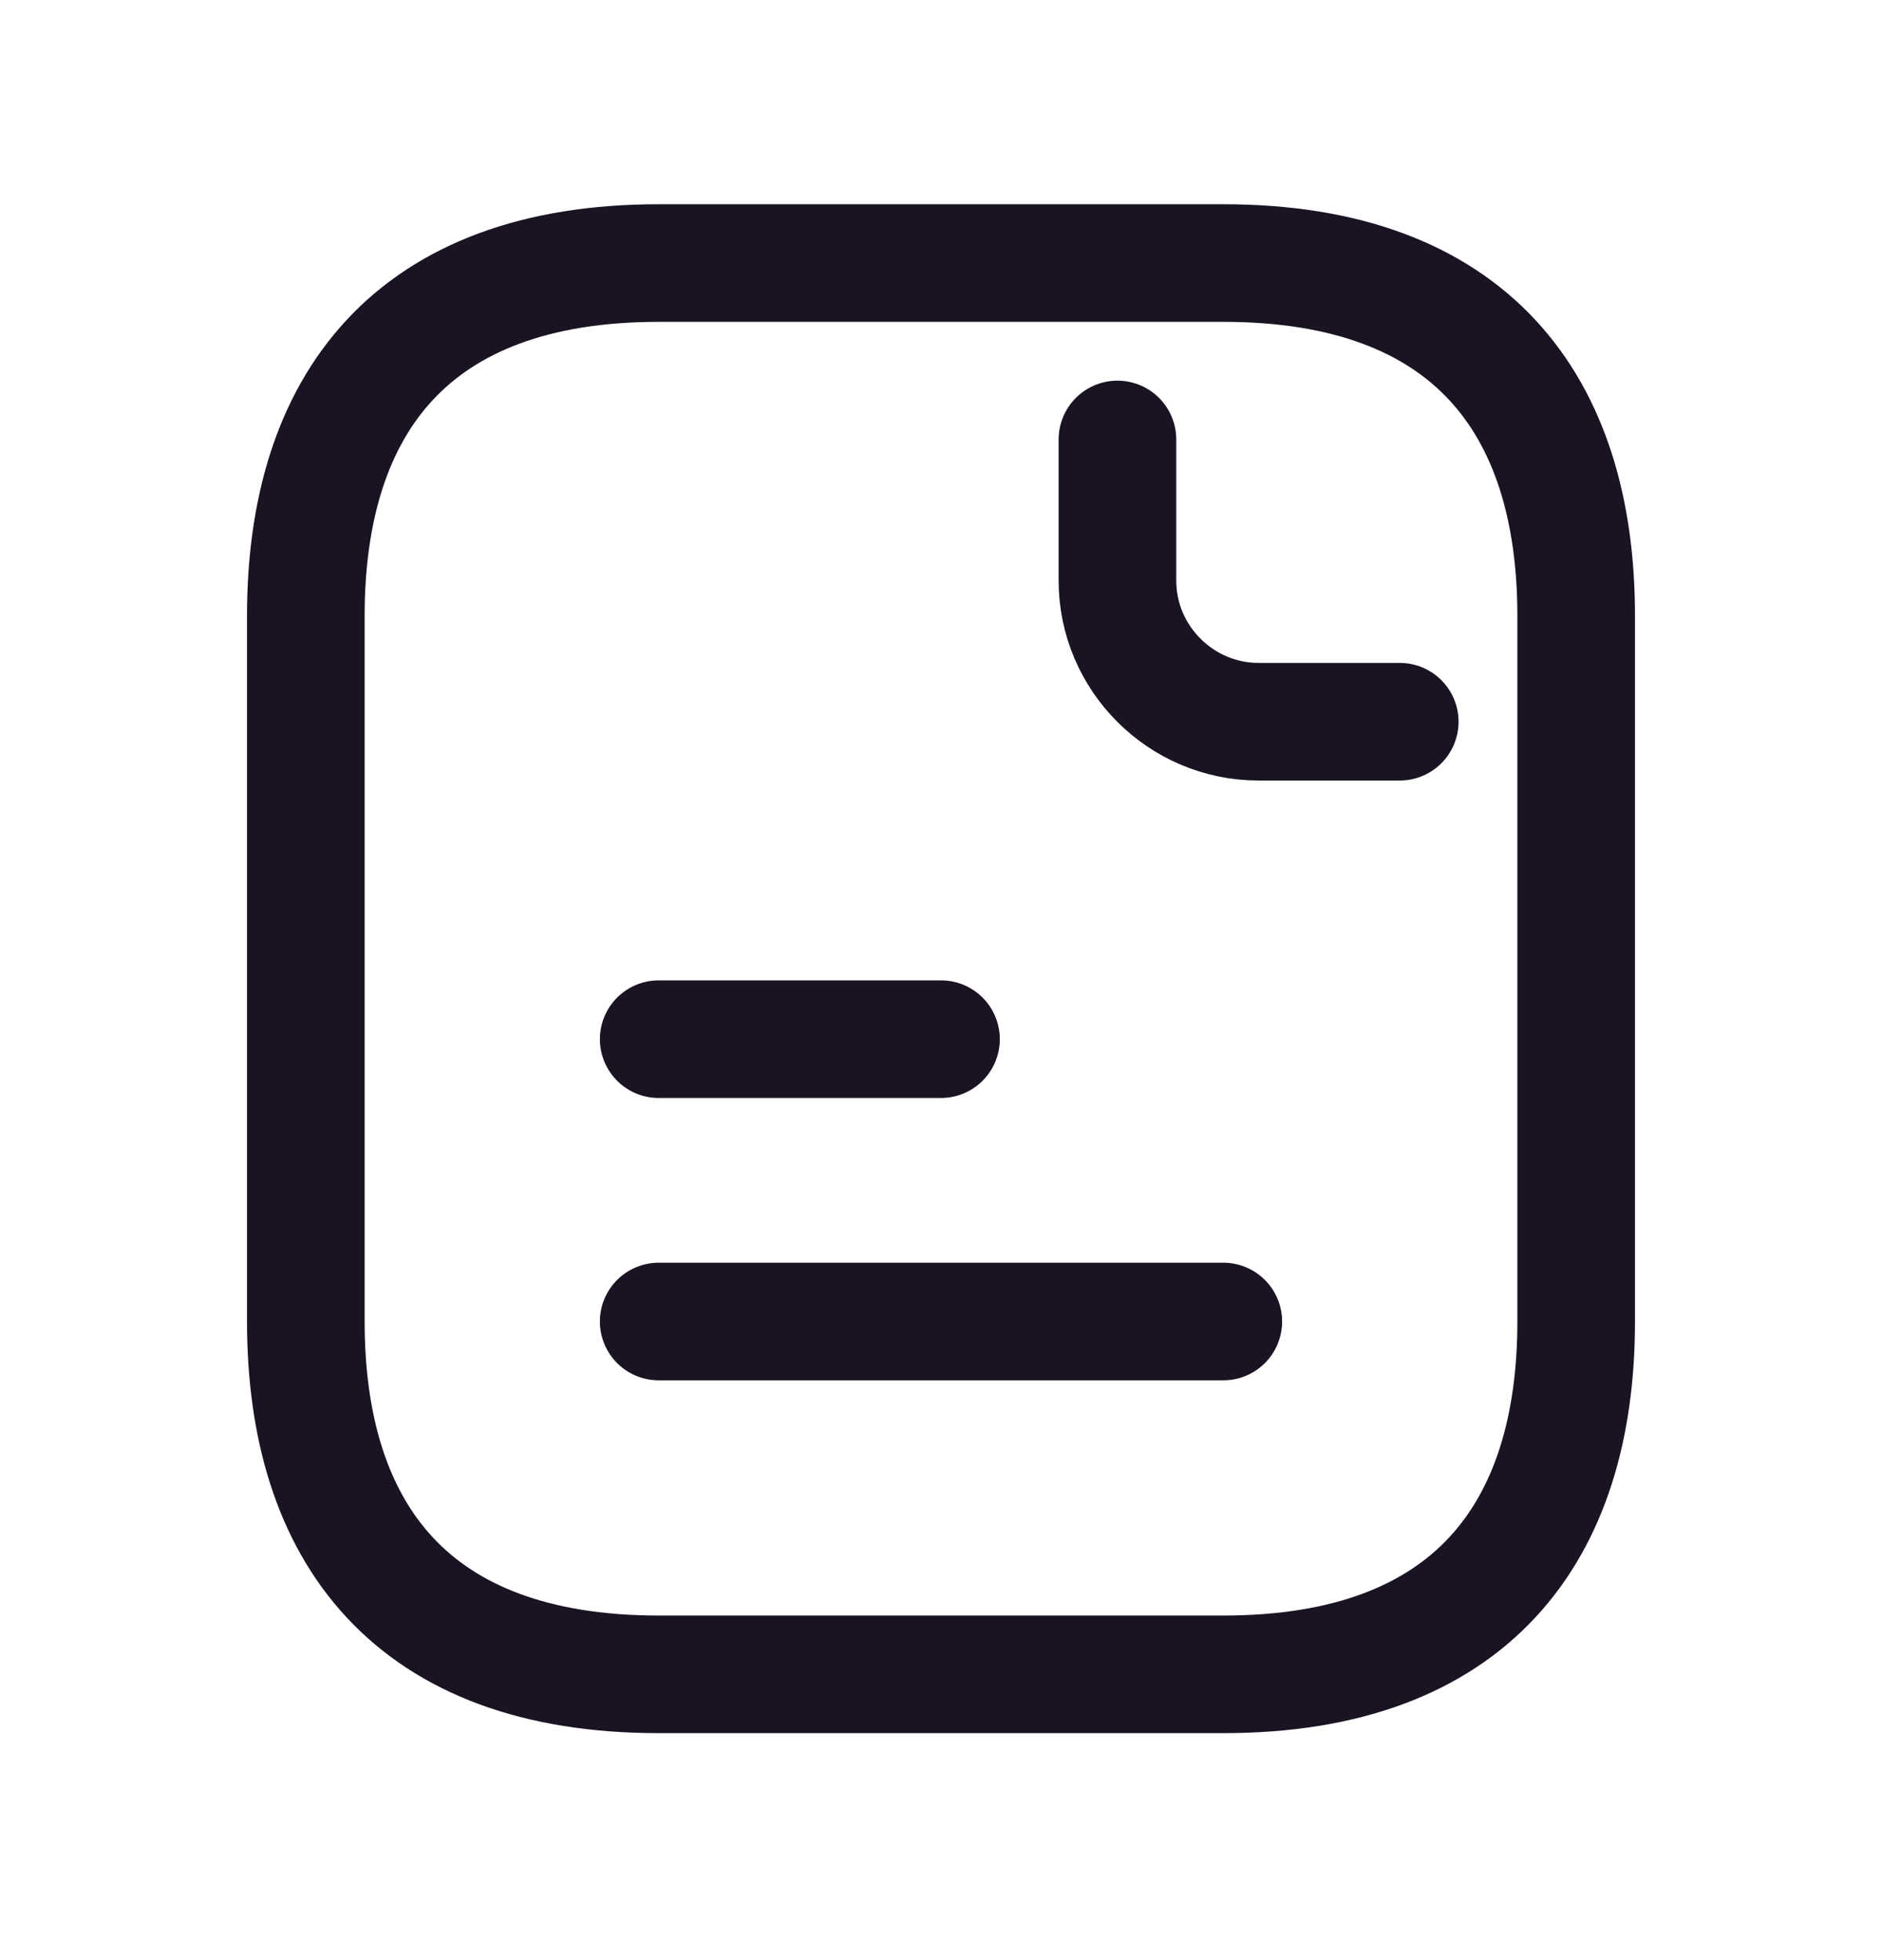 <svg width="24" height="25" viewBox="0 0 24 25" fill="none" xmlns="http://www.w3.org/2000/svg">
<g id="Group 39774">
<g id="Group 39772">
<path id="Vector" d="M20.1 7.855V16.855C20.1 19.555 18.75 21.355 15.6 21.355H8.4C5.25 21.355 3.9 19.555 3.9 16.855V7.855C3.9 5.155 5.25 3.355 8.4 3.355H15.6C18.75 3.355 20.1 5.155 20.1 7.855Z" stroke="#1A1323" stroke-width="1.5" stroke-miterlimit="10" stroke-linecap="round" stroke-linejoin="round"/>
<path id="Vector_2" d="M14.25 5.605V7.405C14.25 8.395 15.06 9.205 16.05 9.205H17.85" stroke="#1A1323" stroke-width="1.5" stroke-miterlimit="10" stroke-linecap="round" stroke-linejoin="round"/>
<path id="Vector_3" d="M8.4 13.254H12" stroke="#1A1323" stroke-width="1.5" stroke-miterlimit="10" stroke-linecap="round" stroke-linejoin="round"/>
<path id="Vector_4" d="M8.4 16.855H15.6" stroke="#1A1323" stroke-width="1.5" stroke-miterlimit="10" stroke-linecap="round" stroke-linejoin="round"/>
</g>
</g>
</svg>
